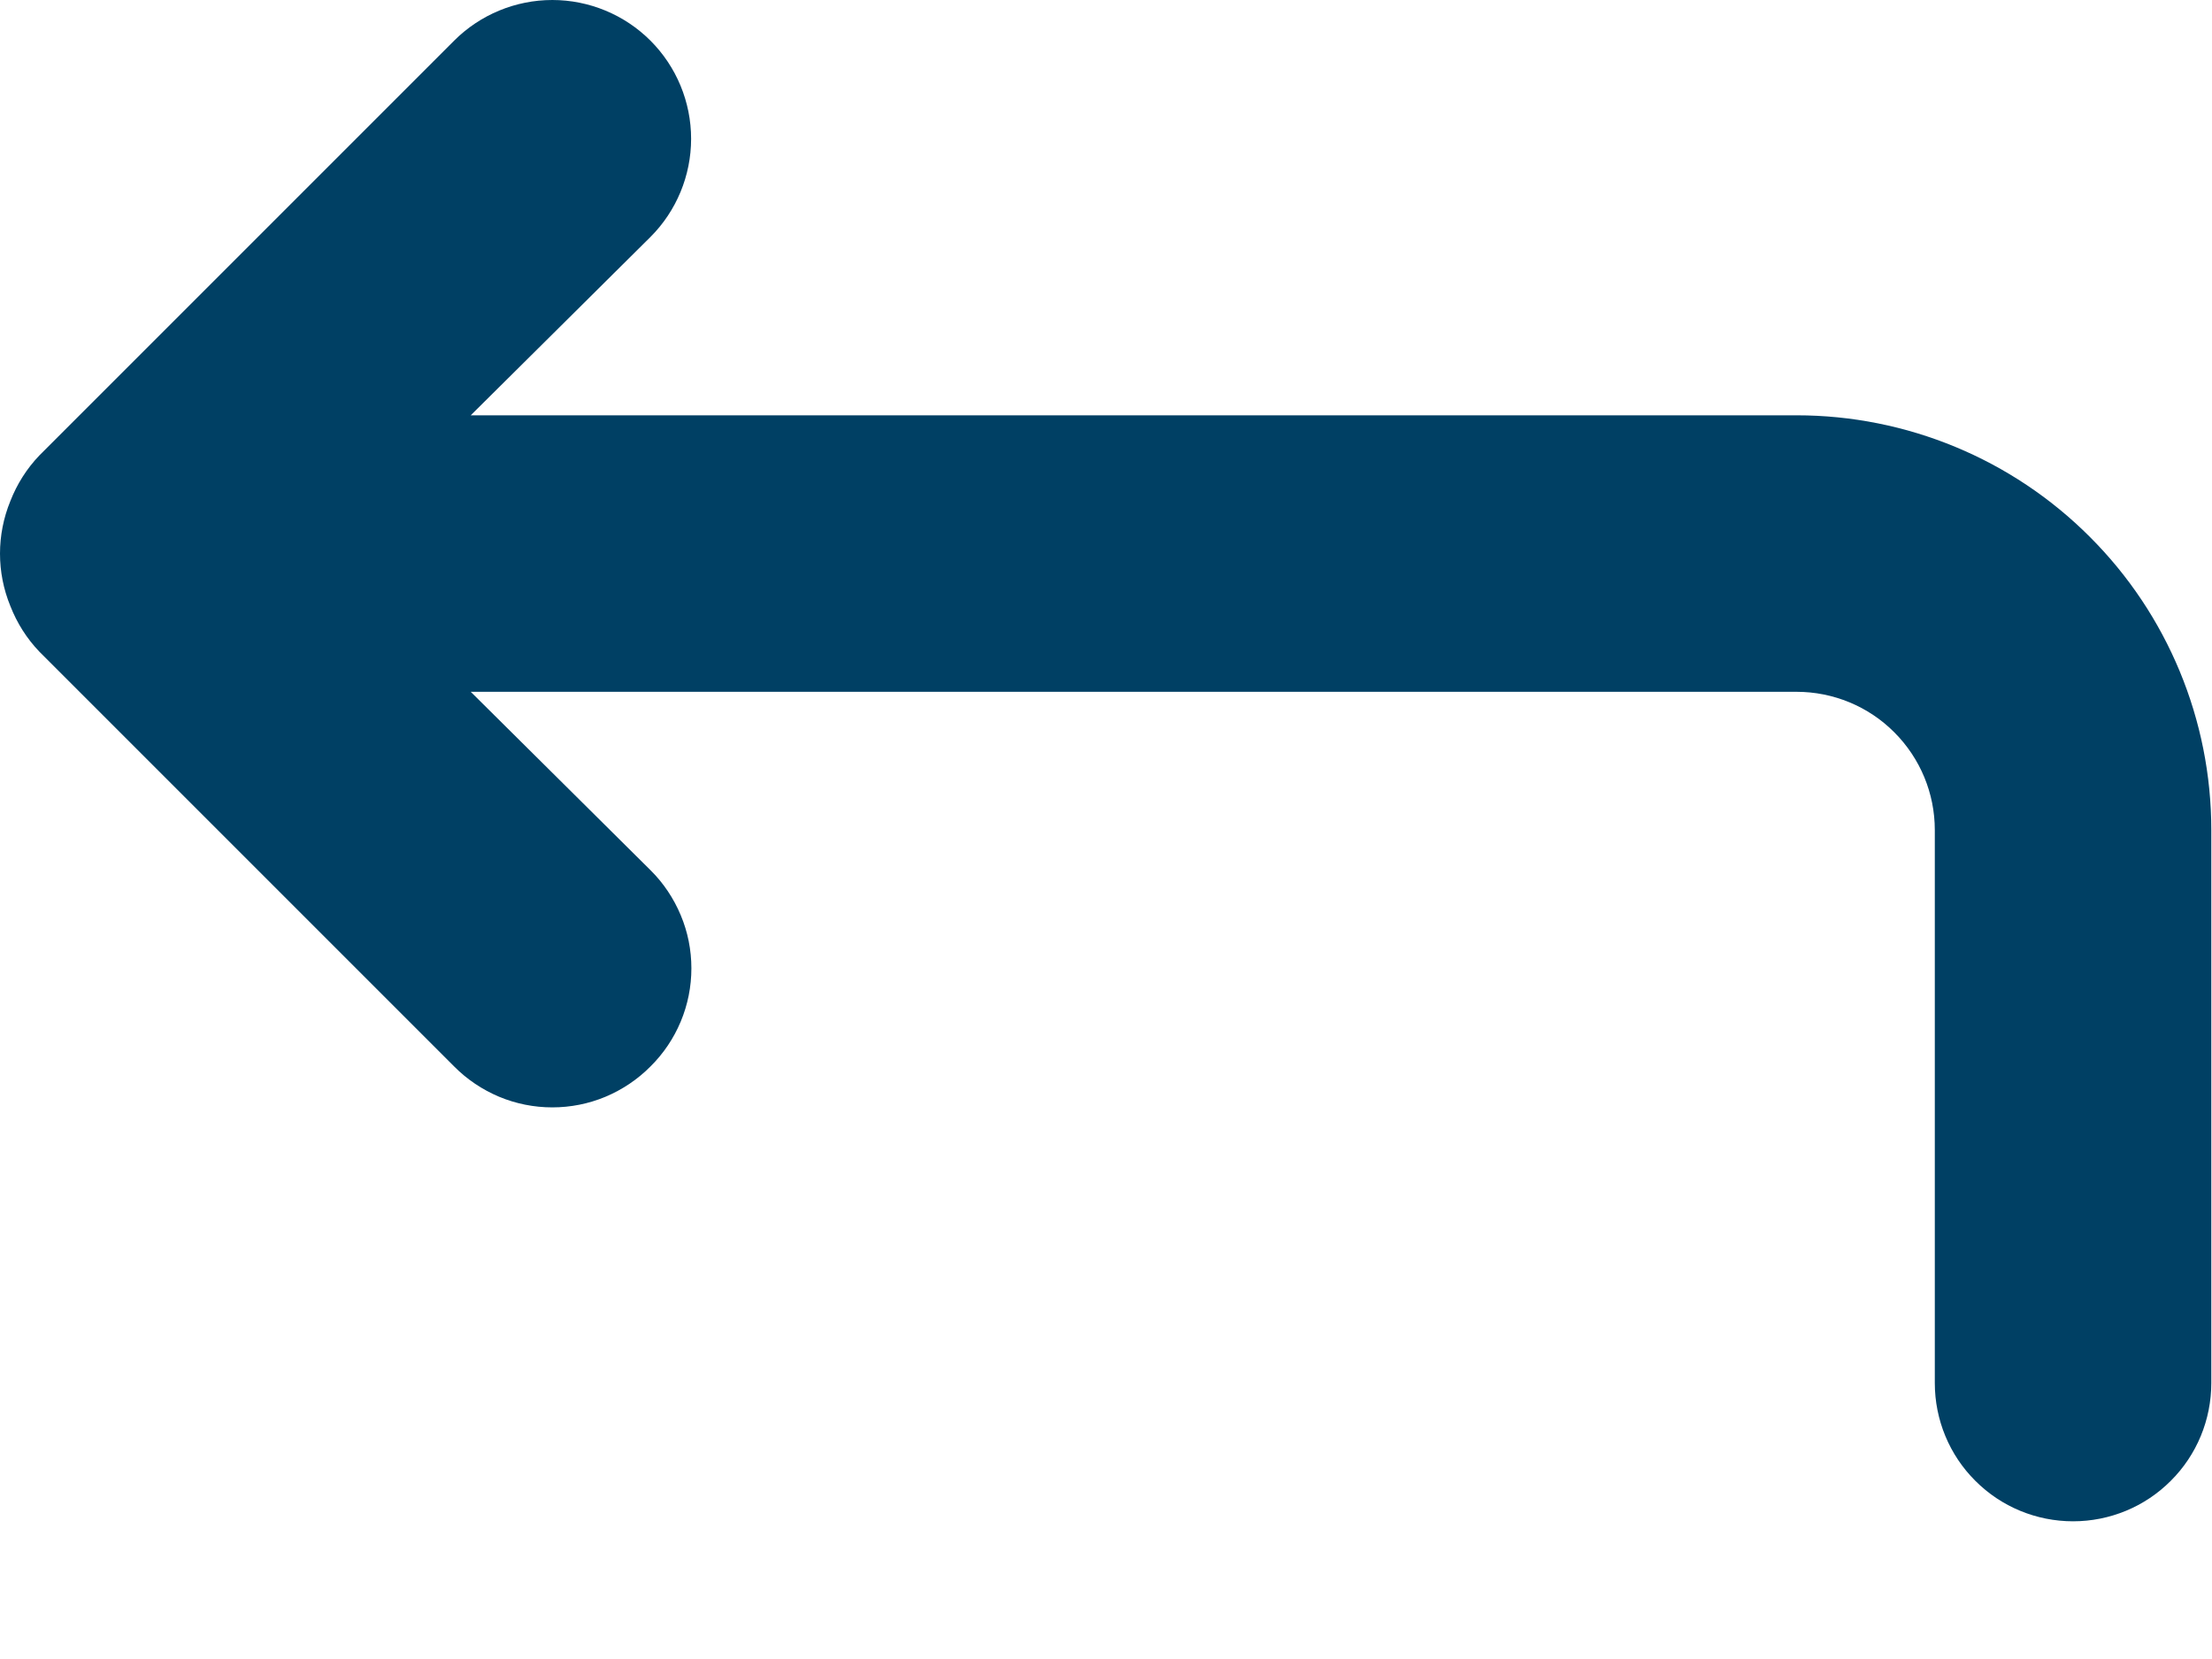 <svg width="16" height="12" viewBox="0 0 16 12" fill="none" xmlns="http://www.w3.org/2000/svg">
<path d="M12.995 3.004H3.405L4.705 1.714C4.893 1.526 4.999 1.27 4.999 1.004C4.999 0.738 4.893 0.482 4.705 0.294C4.517 0.106 4.261 1.9841e-09 3.995 0C3.729 -1.9841e-09 3.473 0.106 3.285 0.294L0.285 3.294C0.194 3.389 0.123 3.501 0.075 3.624C-0.025 3.868 -0.025 4.141 0.075 4.384C0.123 4.507 0.194 4.619 0.285 4.714L3.285 7.714C3.378 7.808 3.489 7.882 3.61 7.933C3.732 7.984 3.863 8.01 3.995 8.01C4.127 8.01 4.258 7.984 4.38 7.933C4.501 7.882 4.612 7.808 4.705 7.714C4.799 7.621 4.873 7.511 4.924 7.389C4.975 7.267 5.001 7.136 5.001 7.004C5.001 6.872 4.975 6.741 4.924 6.62C4.873 6.498 4.799 6.387 4.705 6.294L3.405 5.004H12.995C13.26 5.004 13.515 5.109 13.702 5.297C13.89 5.485 13.995 5.739 13.995 6.004V10.004C13.995 10.269 14.1 10.524 14.288 10.711C14.475 10.899 14.73 11.004 14.995 11.004C15.26 11.004 15.515 10.899 15.702 10.711C15.89 10.524 15.995 10.269 15.995 10.004V6.004C15.995 5.208 15.679 4.445 15.116 3.883C14.554 3.32 13.791 3.004 12.995 3.004Z" fill="#004064"/>
</svg>
